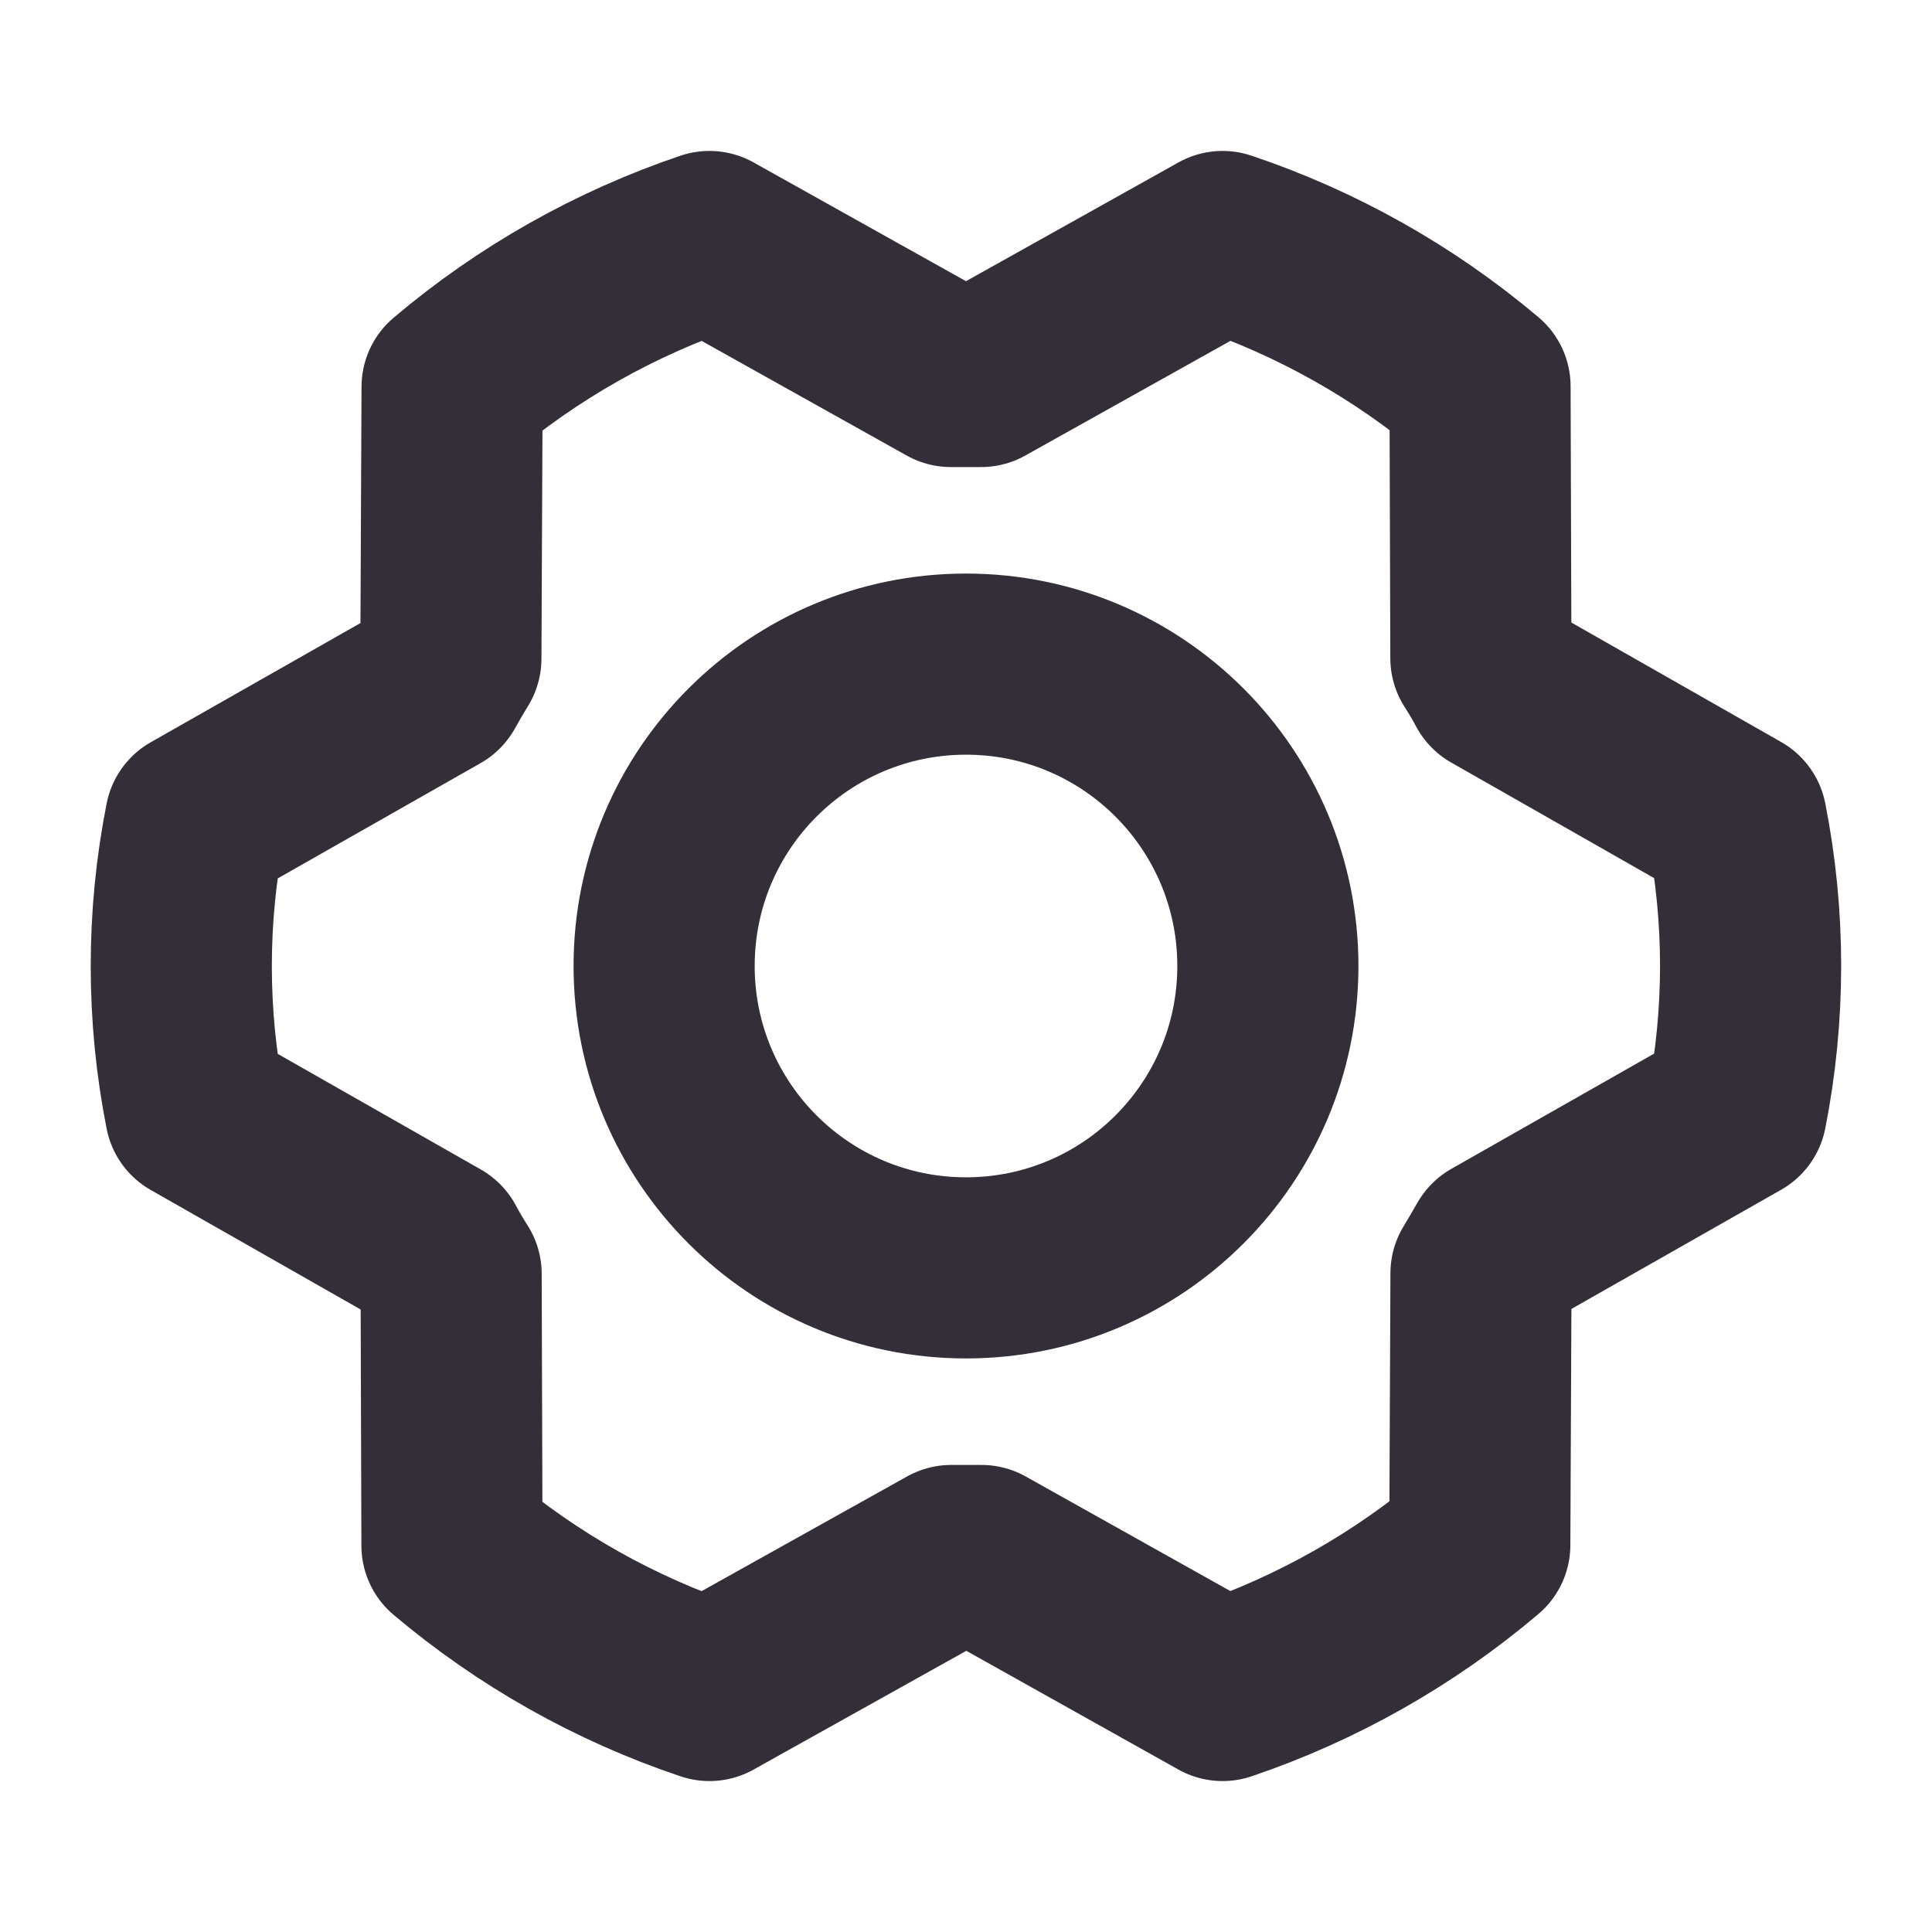 <svg width="16" height="16" viewBox="0 0 16 16" fill="none" xmlns="http://www.w3.org/2000/svg">
<g clip-path="url(#clip0_178_977)">
<path d="M8 10.5C9.381 10.5 10.5 9.381 10.5 8C10.5 6.619 9.381 5.5 8 5.5C6.619 5.5 5.5 6.619 5.5 8C5.5 9.381 6.619 10.5 8 10.5Z" stroke="#342E38" stroke-width="1.5" stroke-linecap="round" stroke-linejoin="round"/>
<path d="M8.128 12.882C8.044 12.882 7.96 12.882 7.878 12.882L5.875 14C5.095 13.738 4.372 13.331 3.743 12.8L3.736 10.55C3.691 10.48 3.649 10.409 3.611 10.337L1.619 9.203C1.462 8.409 1.462 7.592 1.619 6.799L3.609 5.668C3.649 5.596 3.691 5.524 3.734 5.454L3.744 3.204C4.372 2.672 5.095 2.264 5.875 2L7.875 3.118C7.959 3.118 8.043 3.118 8.125 3.118L10.125 2C10.905 2.262 11.628 2.669 12.257 3.2L12.264 5.45C12.309 5.52 12.351 5.591 12.389 5.663L14.38 6.797C14.537 7.59 14.537 8.407 14.38 9.201L12.39 10.332C12.349 10.404 12.307 10.475 12.265 10.545L12.255 12.795C11.627 13.327 10.904 13.736 10.125 14L8.128 12.882Z" stroke="#342E38" stroke-width="1.5" stroke-linecap="round" stroke-linejoin="round"/>
</g>
<defs>
<clipPath id="clip0_178_977">
<rect width="16" height="16" fill="white"/>
</clipPath>
</defs>
</svg>
